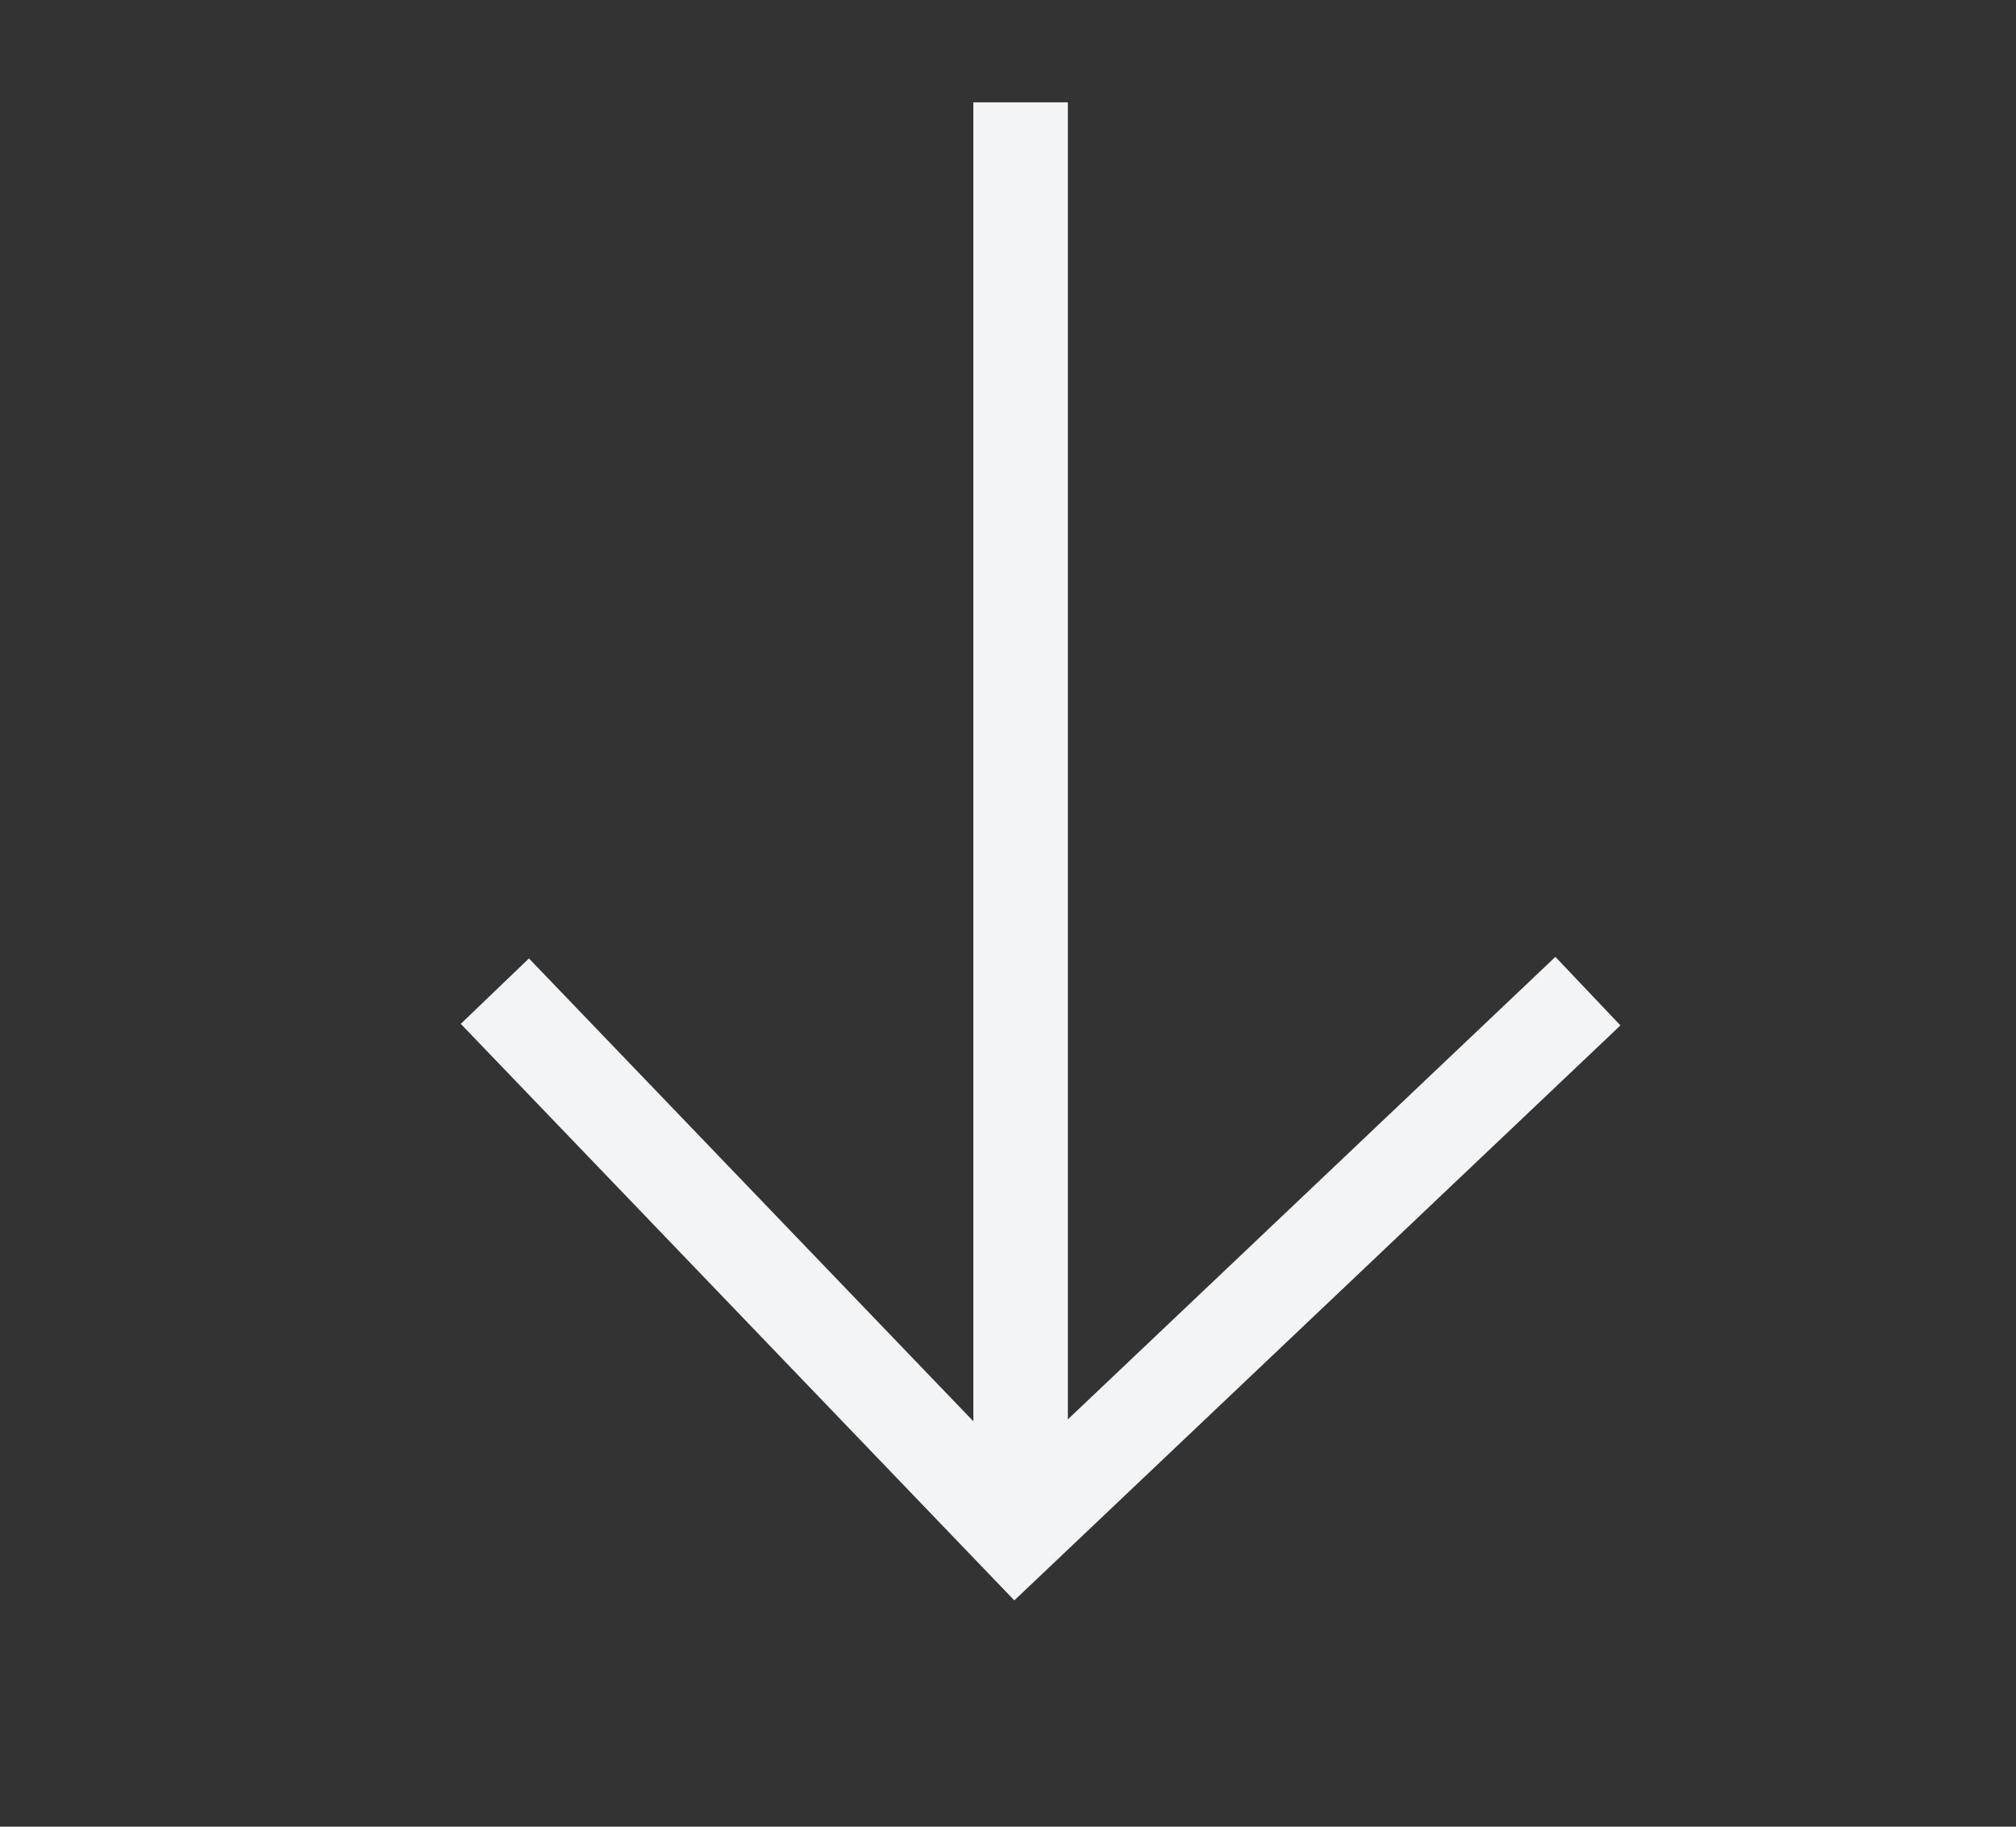 
<svg width="64" height="58" viewBox="0 0 64 58" fill="none" xmlns="http://www.w3.org/2000/svg">
<rect x="0" y="0" width="64" height="58" fill="#333333" stroke="none"/>
<path d="M32.4 48.7V3.25" stroke="#F3F4F6" stroke-width="3"/>
<path d="M50.41 31.47L32.25 48.7L15.71 31.47" stroke="#F3F4F6" stroke-width="3"/>
</svg>
